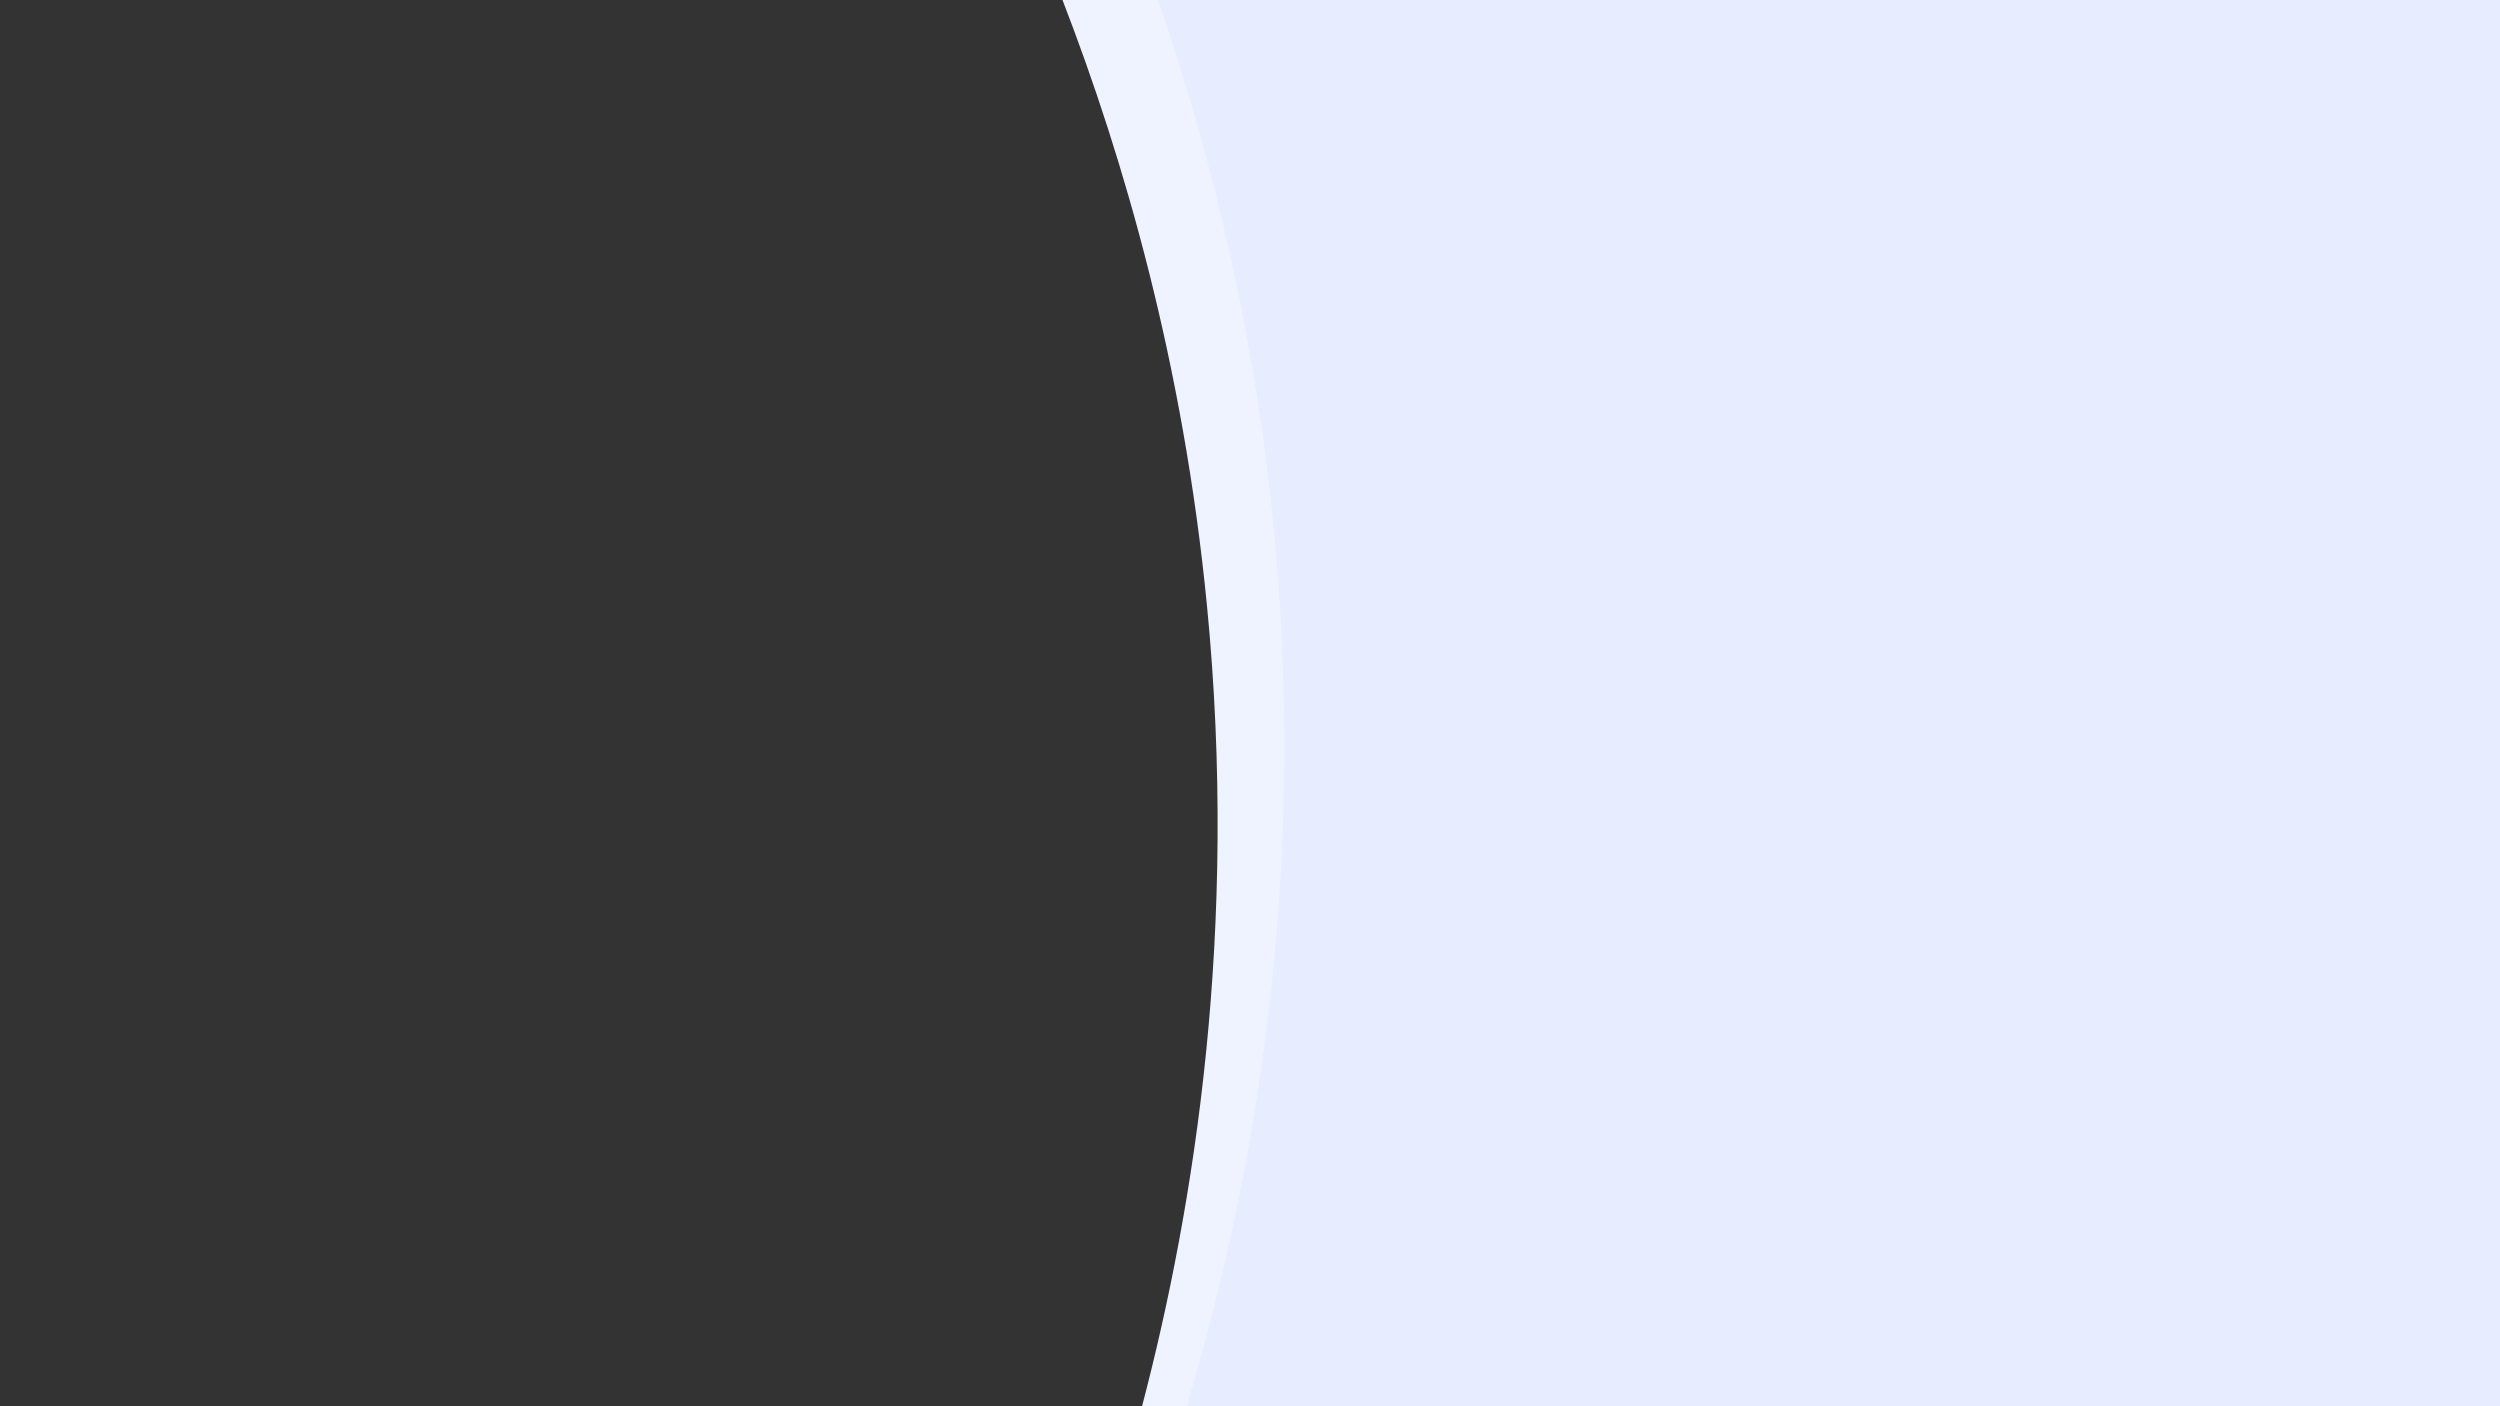 <?xml version="1.0" encoding="utf-8"?>
<!-- Generator: Adobe Illustrator 24.0.2, SVG Export Plug-In . SVG Version: 6.00 Build 0)  -->
<svg version="1.1" id="Layer_1" xmlns="http://www.w3.org/2000/svg" xmlns:xlink="http://www.w3.org/1999/xlink" x="0px" y="0px"
	 viewBox="0 0 1920 1080" style="enable-background:new 0 0 1920 1080;" xml:space="preserve">
<rect x="0" y="0" width="1920" height="1080" fill="#333333" stroke="none"/>
<style type="text/css">
	.st0{fill:#EFF3FF;}
	.st1{fill:#E7EDFF;}
</style>
<path class="st0" d="M1896.2,1080L1872.5,0H816c47.2,122.1,92.9,279.6,111,465.6c24.2,248.5-9.5,460.2-49.9,614.4H1896.2z"/>
<path class="st1" d="M981.5,443.6c19.7,261.9-23.7,481.5-70.2,636.4H1920V0H889.3C930.6,119.4,968.4,269.3,981.5,443.6z"/>
</svg>
